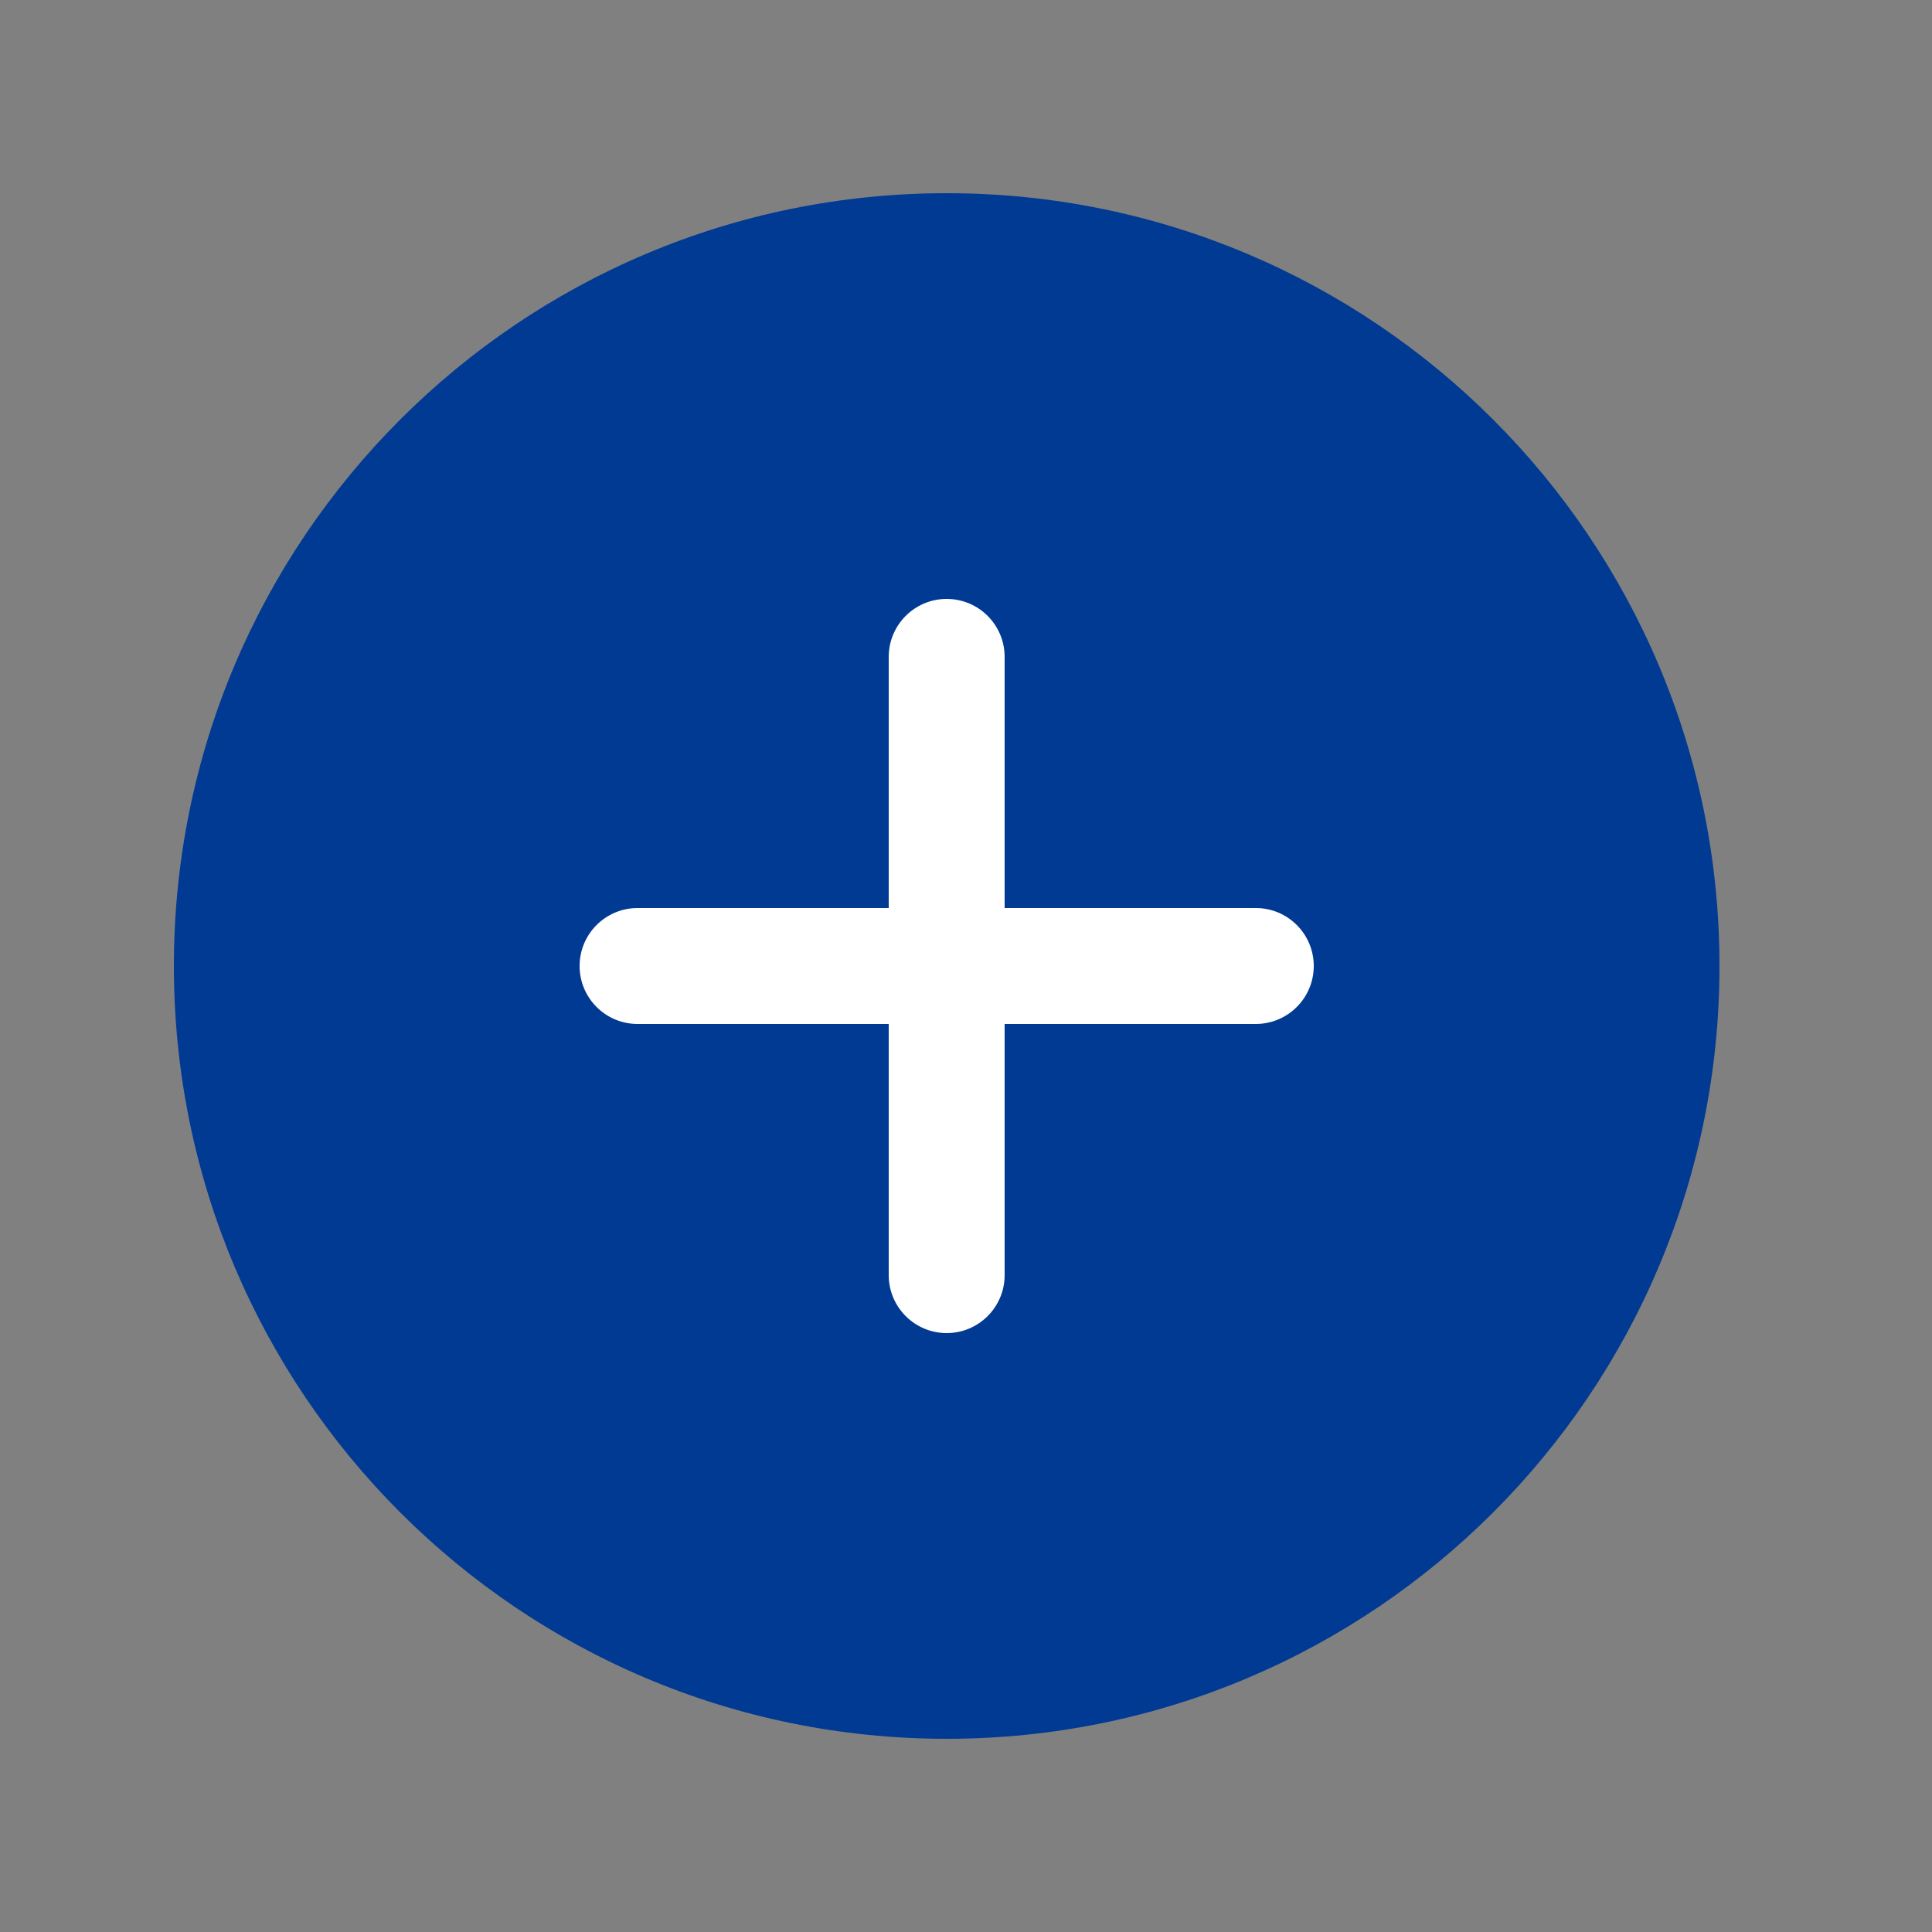 <svg width="25" height="25" viewBox="0 0 25 25" fill="none" xmlns="http://www.w3.org/2000/svg">
<rect x="0" y="0" width="25" height="25" fill="#808080" stroke="none"/>
<g id="Huge-icon/interface/bulk/add-circle">
<path id="Vector 280" d="M22.25 12.5C22.25 18.023 17.773 22.5 12.25 22.5C6.727 22.5 2.25 18.023 2.25 12.5C2.25 6.977 6.727 2.5 12.25 2.5C17.773 2.5 22.25 6.977 22.25 12.5Z" fill="#013A93"/>
<path id="Union" fill-rule="evenodd" clip-rule="evenodd" d="M13 8.5C13 8.086 12.664 7.75 12.25 7.75C11.836 7.75 11.5 8.086 11.5 8.5V11.75H8.25C7.836 11.75 7.5 12.086 7.5 12.5C7.5 12.914 7.836 13.25 8.25 13.25H11.5V16.5C11.5 16.914 11.836 17.25 12.25 17.25C12.664 17.25 13 16.914 13 16.5V13.25H16.25C16.664 13.25 17 12.914 17 12.5C17 12.086 16.664 11.75 16.25 11.75H13V8.5Z" fill="white"/>
</g>
</svg>
